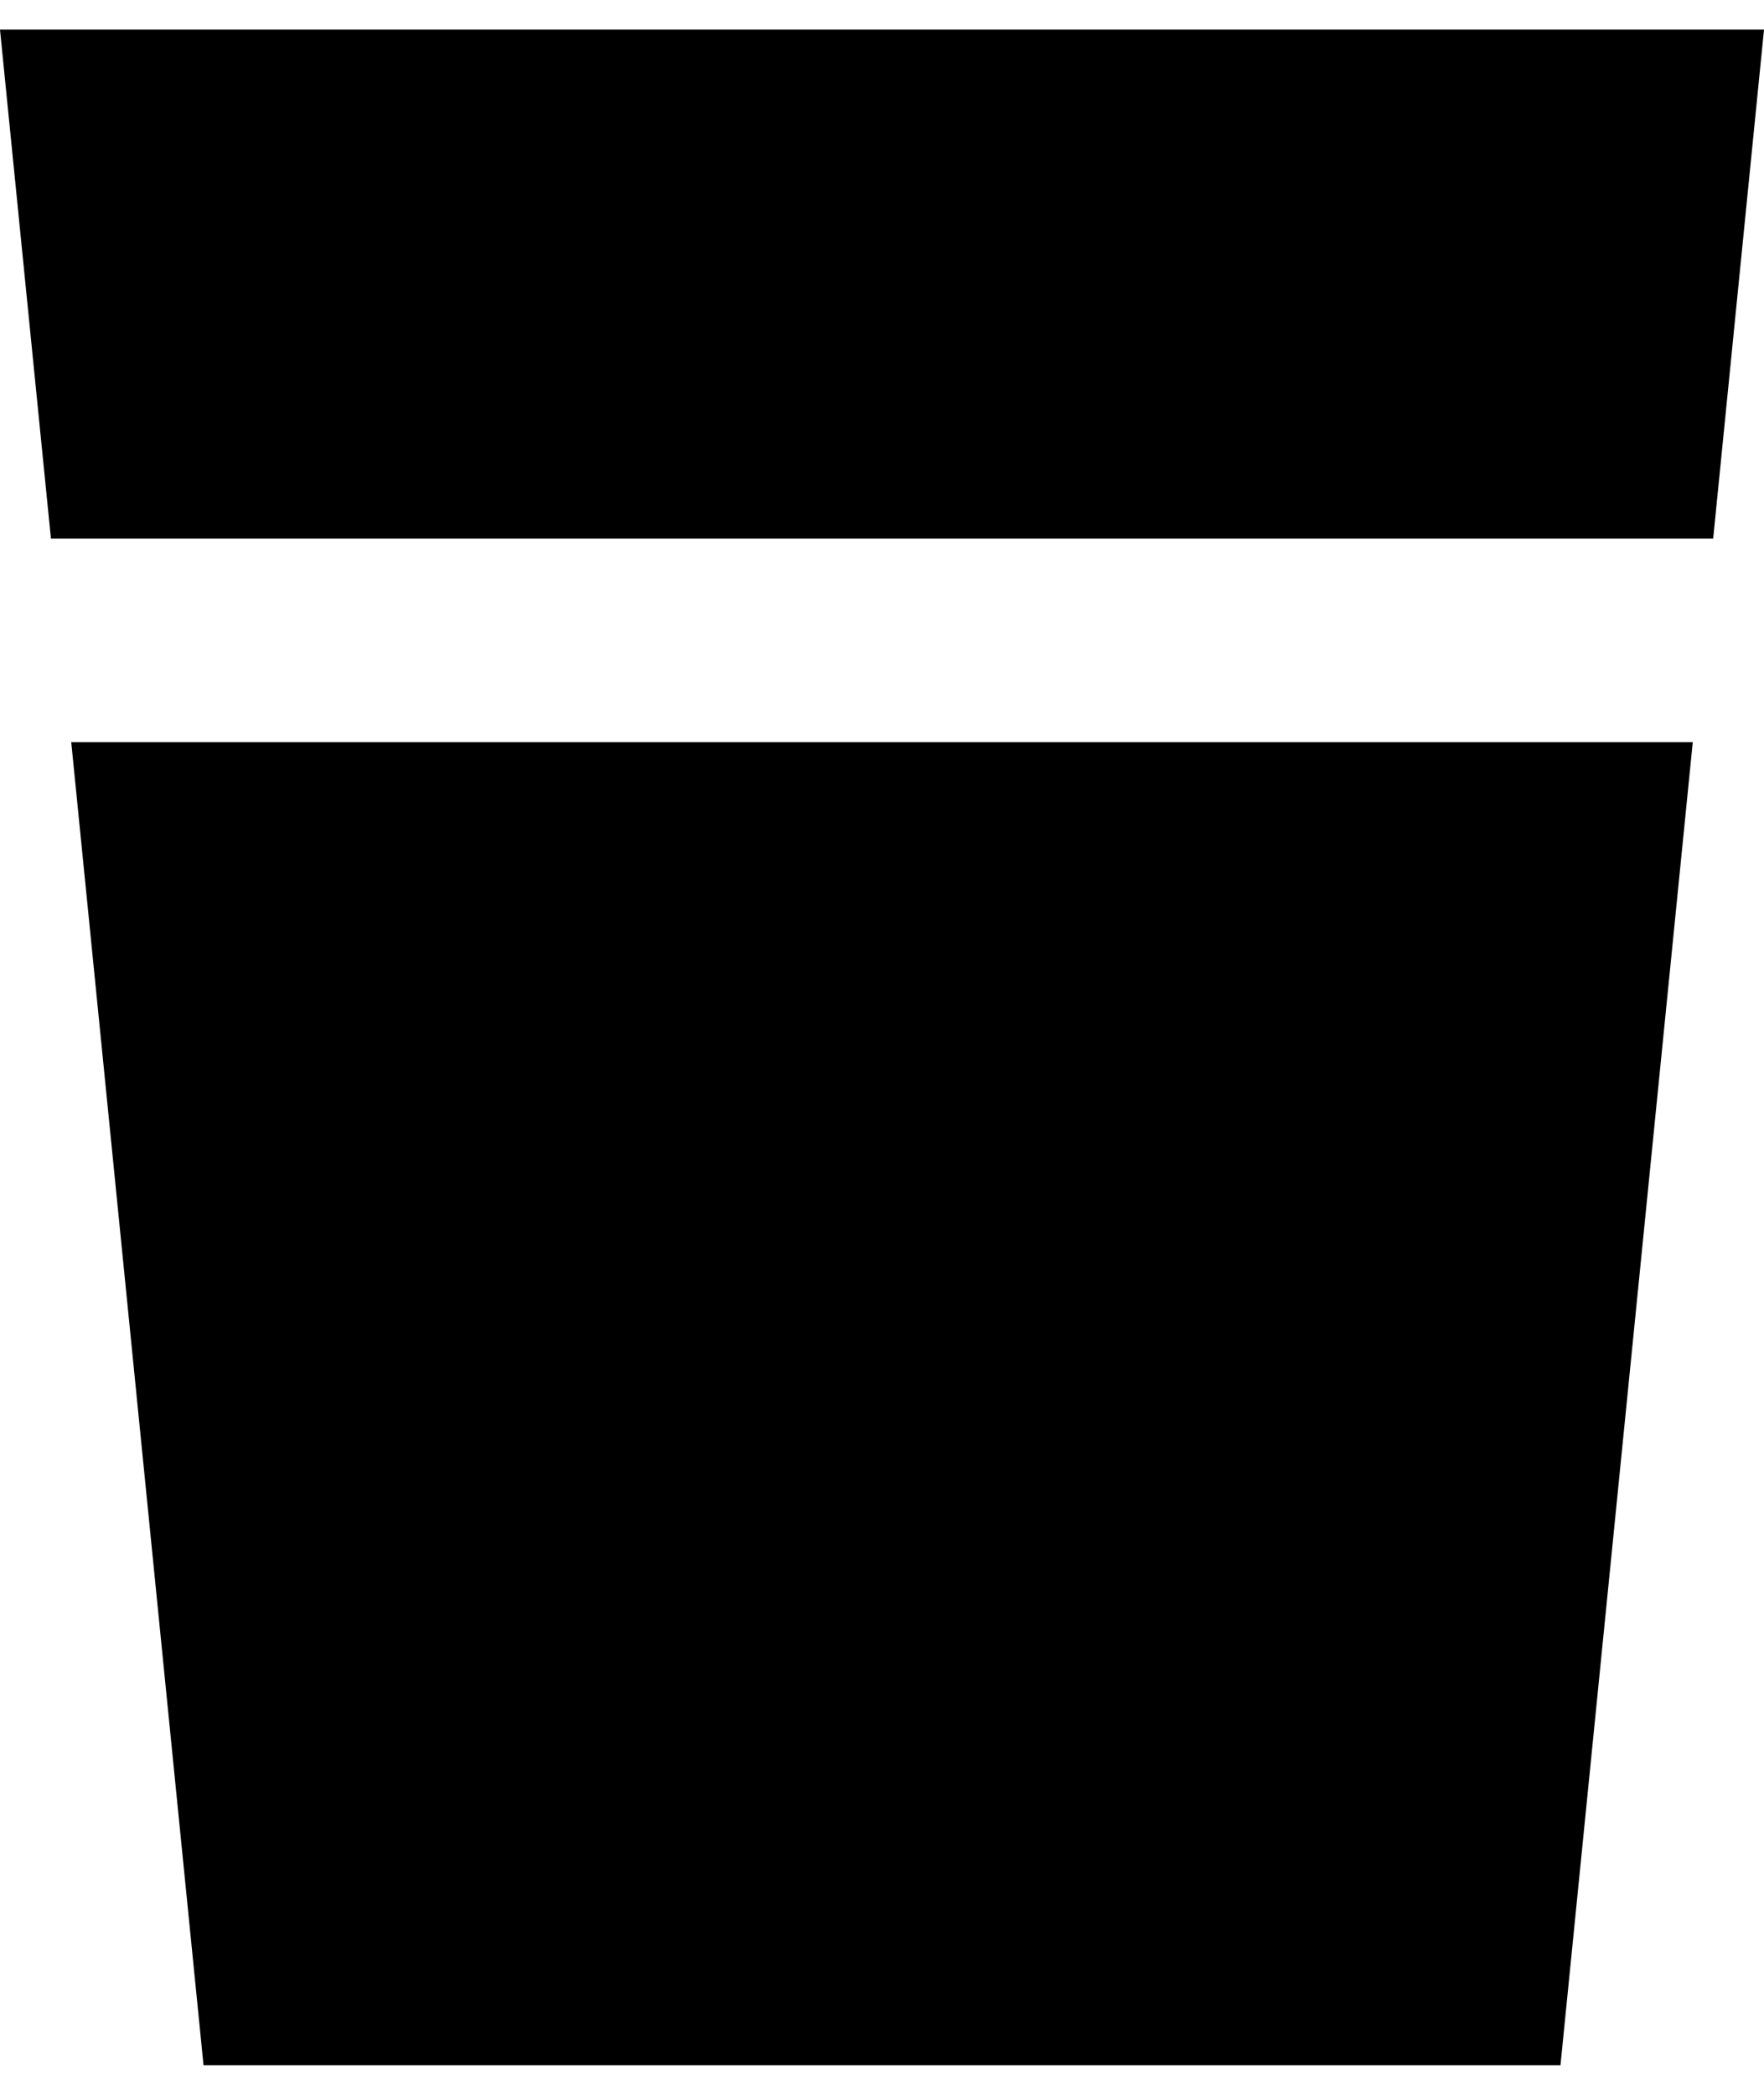 <svg width="16" height="19" viewBox="0 0 16 19" fill="black" xmlns="http://www.w3.org/2000/svg">
    <path d="M0 0.269L0.462 4.885H15.539L16 0.269H0Z" />
    <path d="M0.646 6.731L1.846 18.731H14.154L15.354 6.731H0.646Z" />
</svg>
